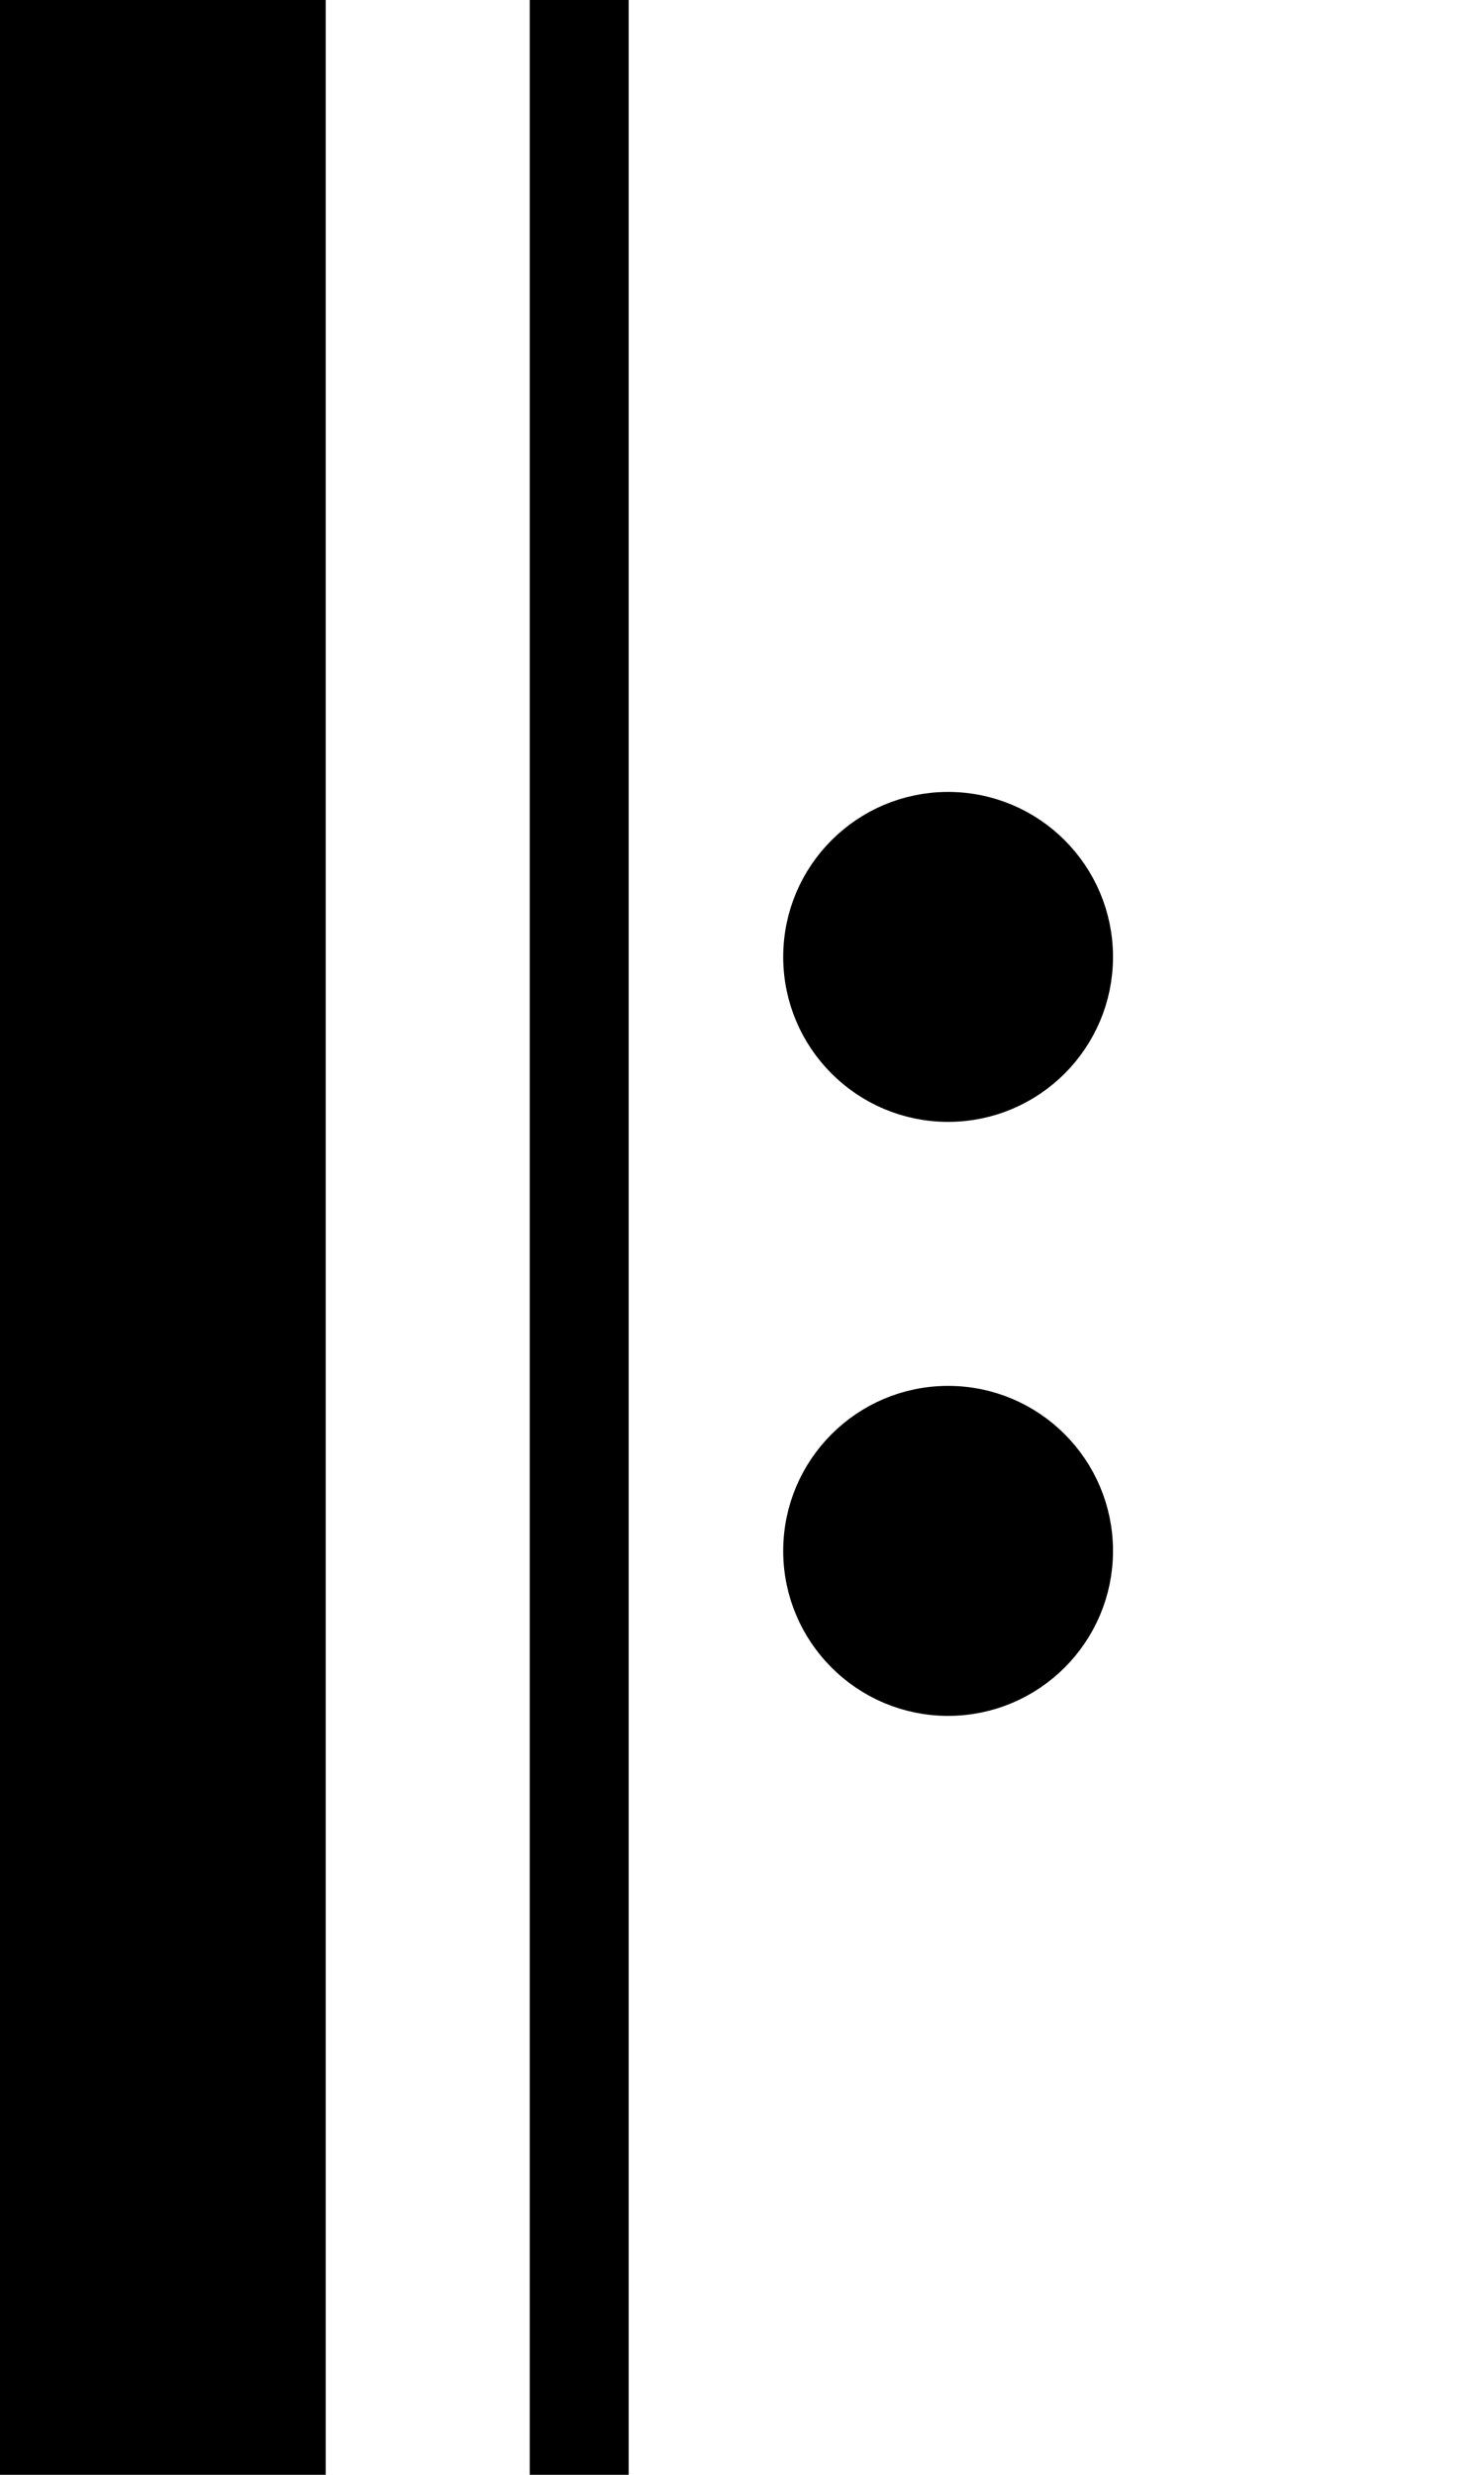 <?xml version="1.0" encoding="utf-8"?>
<!-- Generator: Adobe Illustrator 16.0.0, SVG Export Plug-In . SVG Version: 6.00 Build 0)  -->
<!DOCTYPE svg PUBLIC "-//W3C//DTD SVG 1.1//EN" "http://www.w3.org/Graphics/SVG/1.1/DTD/svg11.dtd">
<svg version="1.1" id="svg1361" xmlns:svg="http://www.w3.org/2000/svg"
	 xmlns="http://www.w3.org/2000/svg" xmlns:xlink="http://www.w3.org/1999/xlink" x="0px" y="0px" width="30px" height="50px"
	 viewBox="0 0 30 50" enable-background="new 0 0 30 50" xml:space="preserve">
<g id="g11065" transform="translate(-434,-6)">
	<path id="path11058" fill="none" stroke="#000000" stroke-width="7" d="M437.084,56V6"/>
</g>
<path stroke="#000000" d="M22,19.333c0,1.565-1.27,2.833-2.834,2.833l0,0c-1.563,0-2.833-1.269-2.833-2.833l0,0
	c0-1.565,1.27-2.833,2.833-2.833l0,0C20.732,16.5,22,17.769,22,19.333L22,19.333z"/>
<path stroke="#000000" d="M22,31.334c0,1.564-1.27,2.833-2.834,2.833l0,0c-1.563,0-2.833-1.269-2.833-2.833l0,0
	c0-1.565,1.27-2.834,2.833-2.834l0,0C20.732,28.5,22,29.769,22,31.334L22,31.334z"/>
<g id="g11065_1_" transform="translate(-434,-6)">
	<path id="path11058_1_" fill="none" stroke="#000000" stroke-width="2" d="M445.709,56V6"/>
</g>
</svg>

